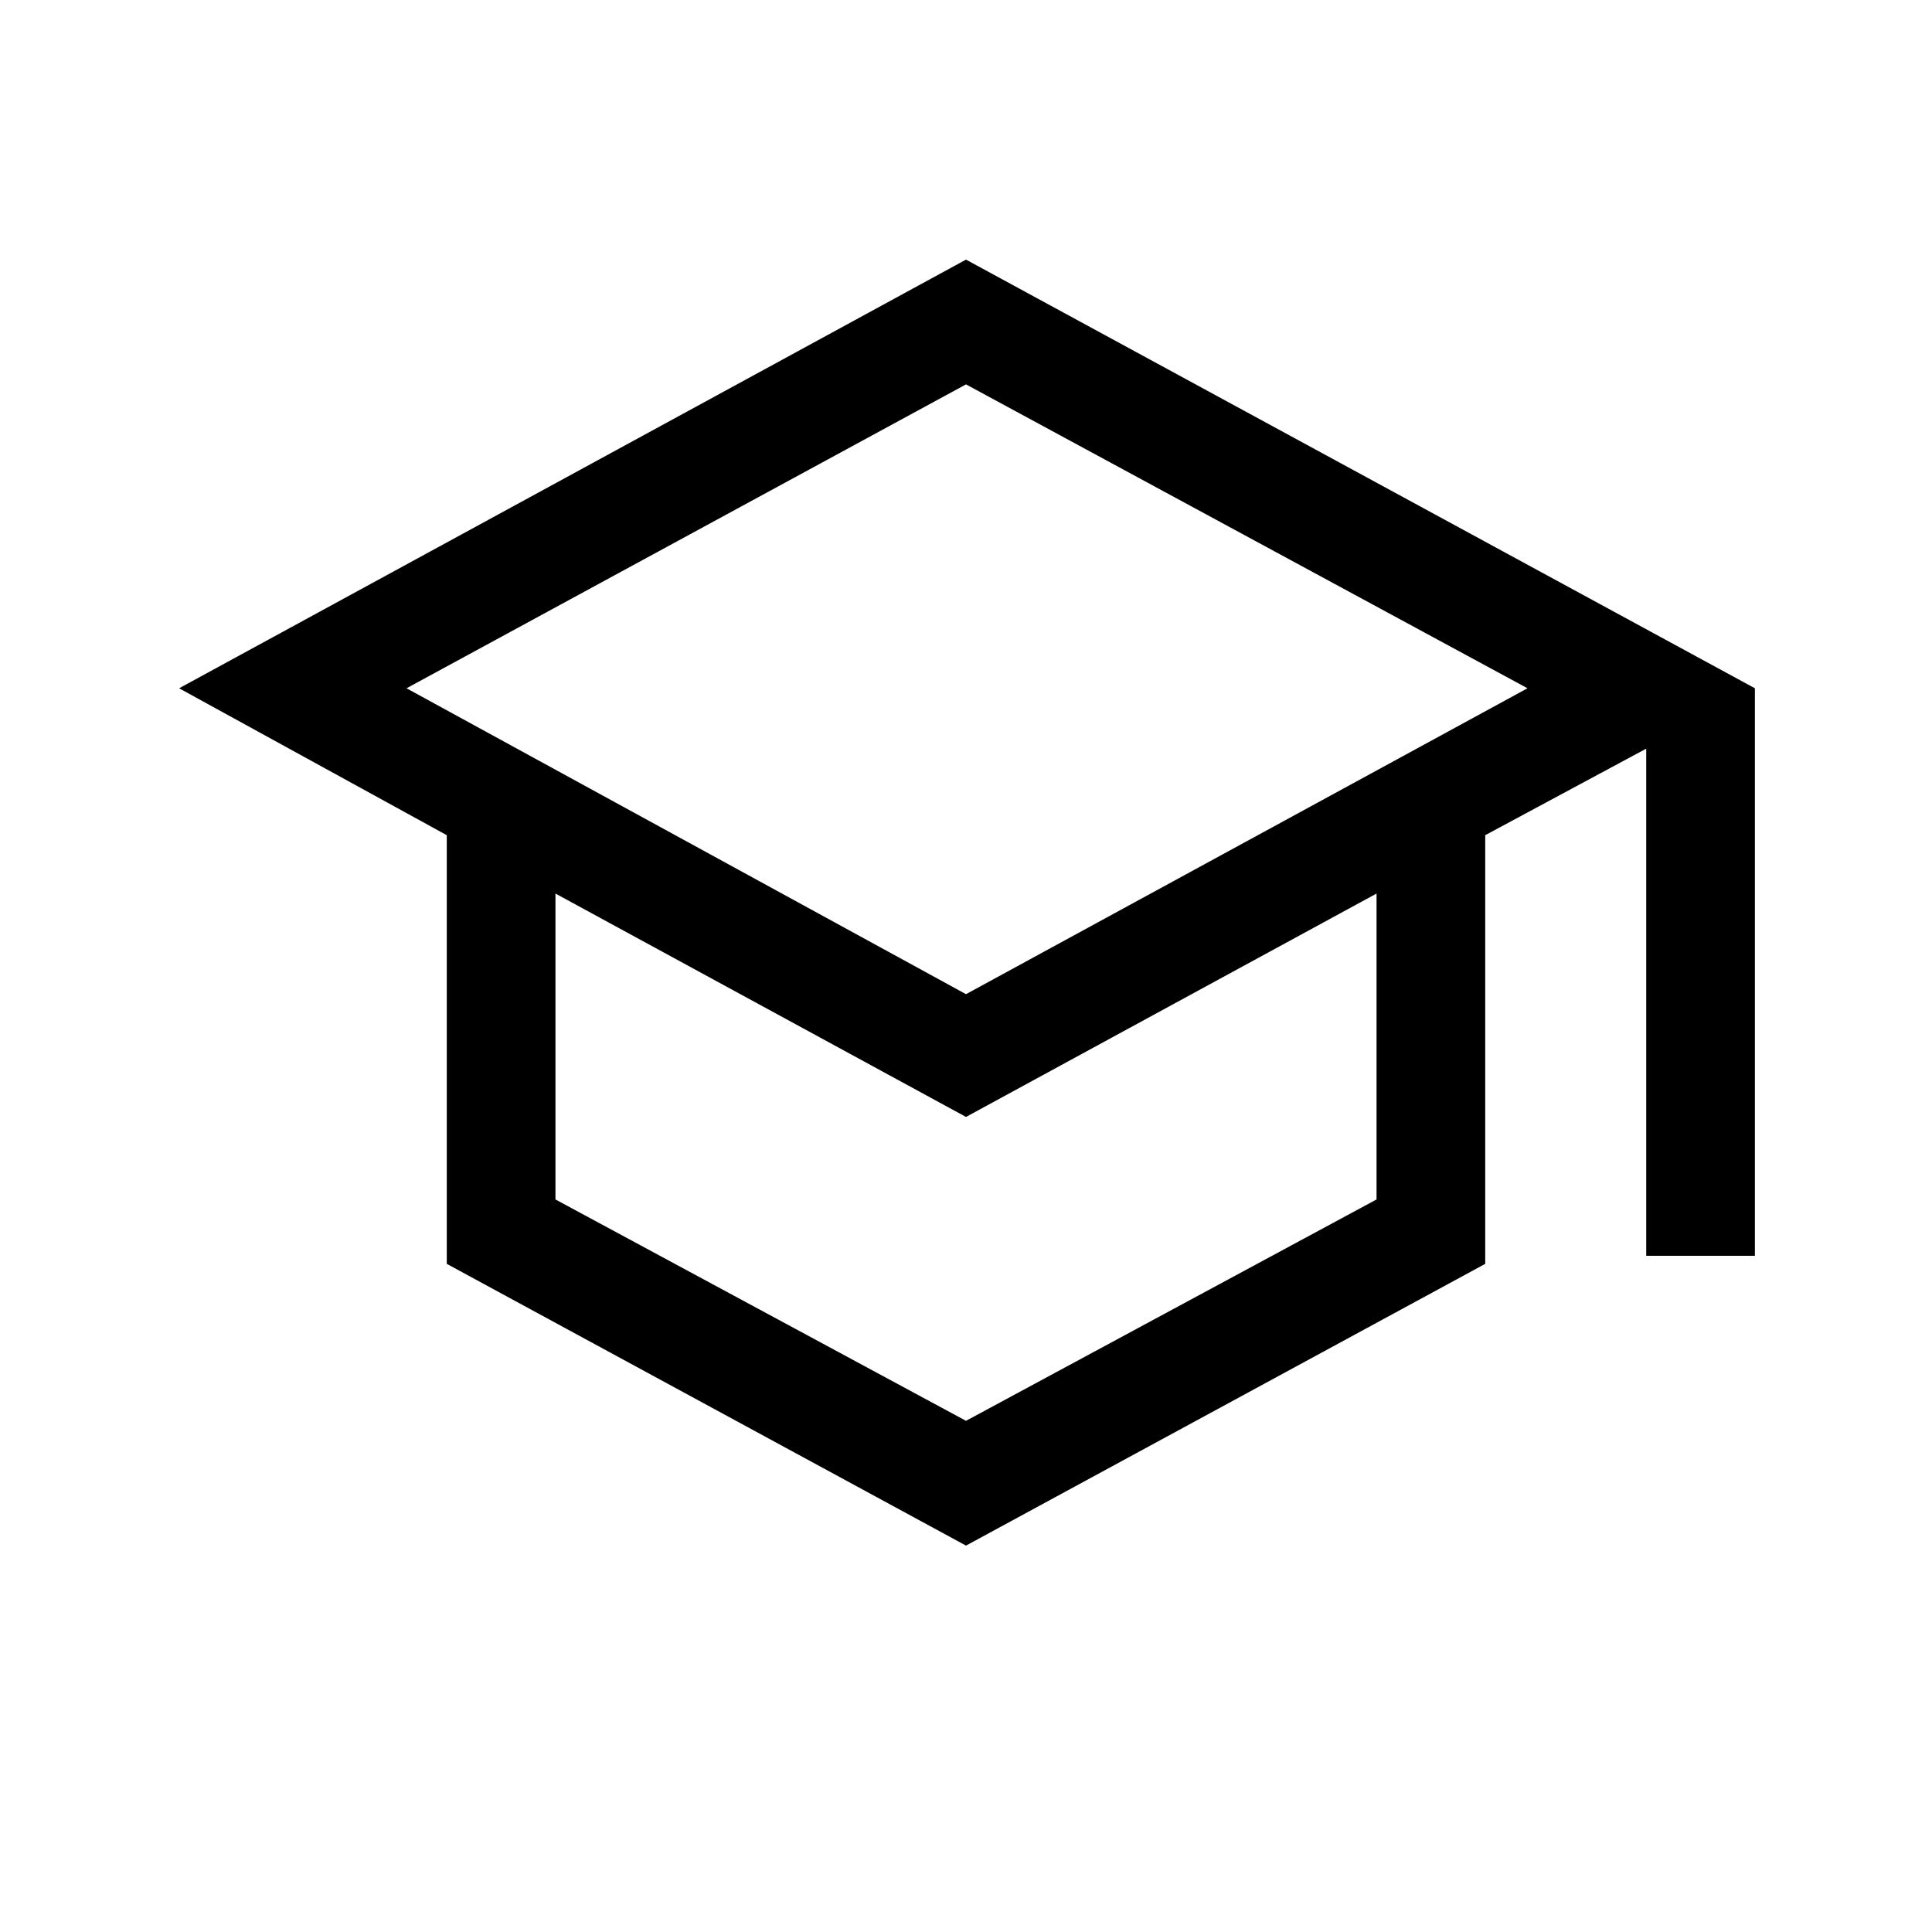 <svg xmlns="http://www.w3.org/2000/svg" height="24" width="24"><path d="M12 19.2 5.55 15.7V10.375L2.225 8.55L12 3.225L21.8 8.55V15.6H20.45V9.3L18.45 10.375V15.7ZM12 12.35 18.975 8.55 12 4.775 5.05 8.55ZM12 17.65 17.1 14.9V11.1L12 13.875L6.9 11.1V14.9ZM12.025 12.35ZM12 14.025ZM12 14.025Z"/></svg>